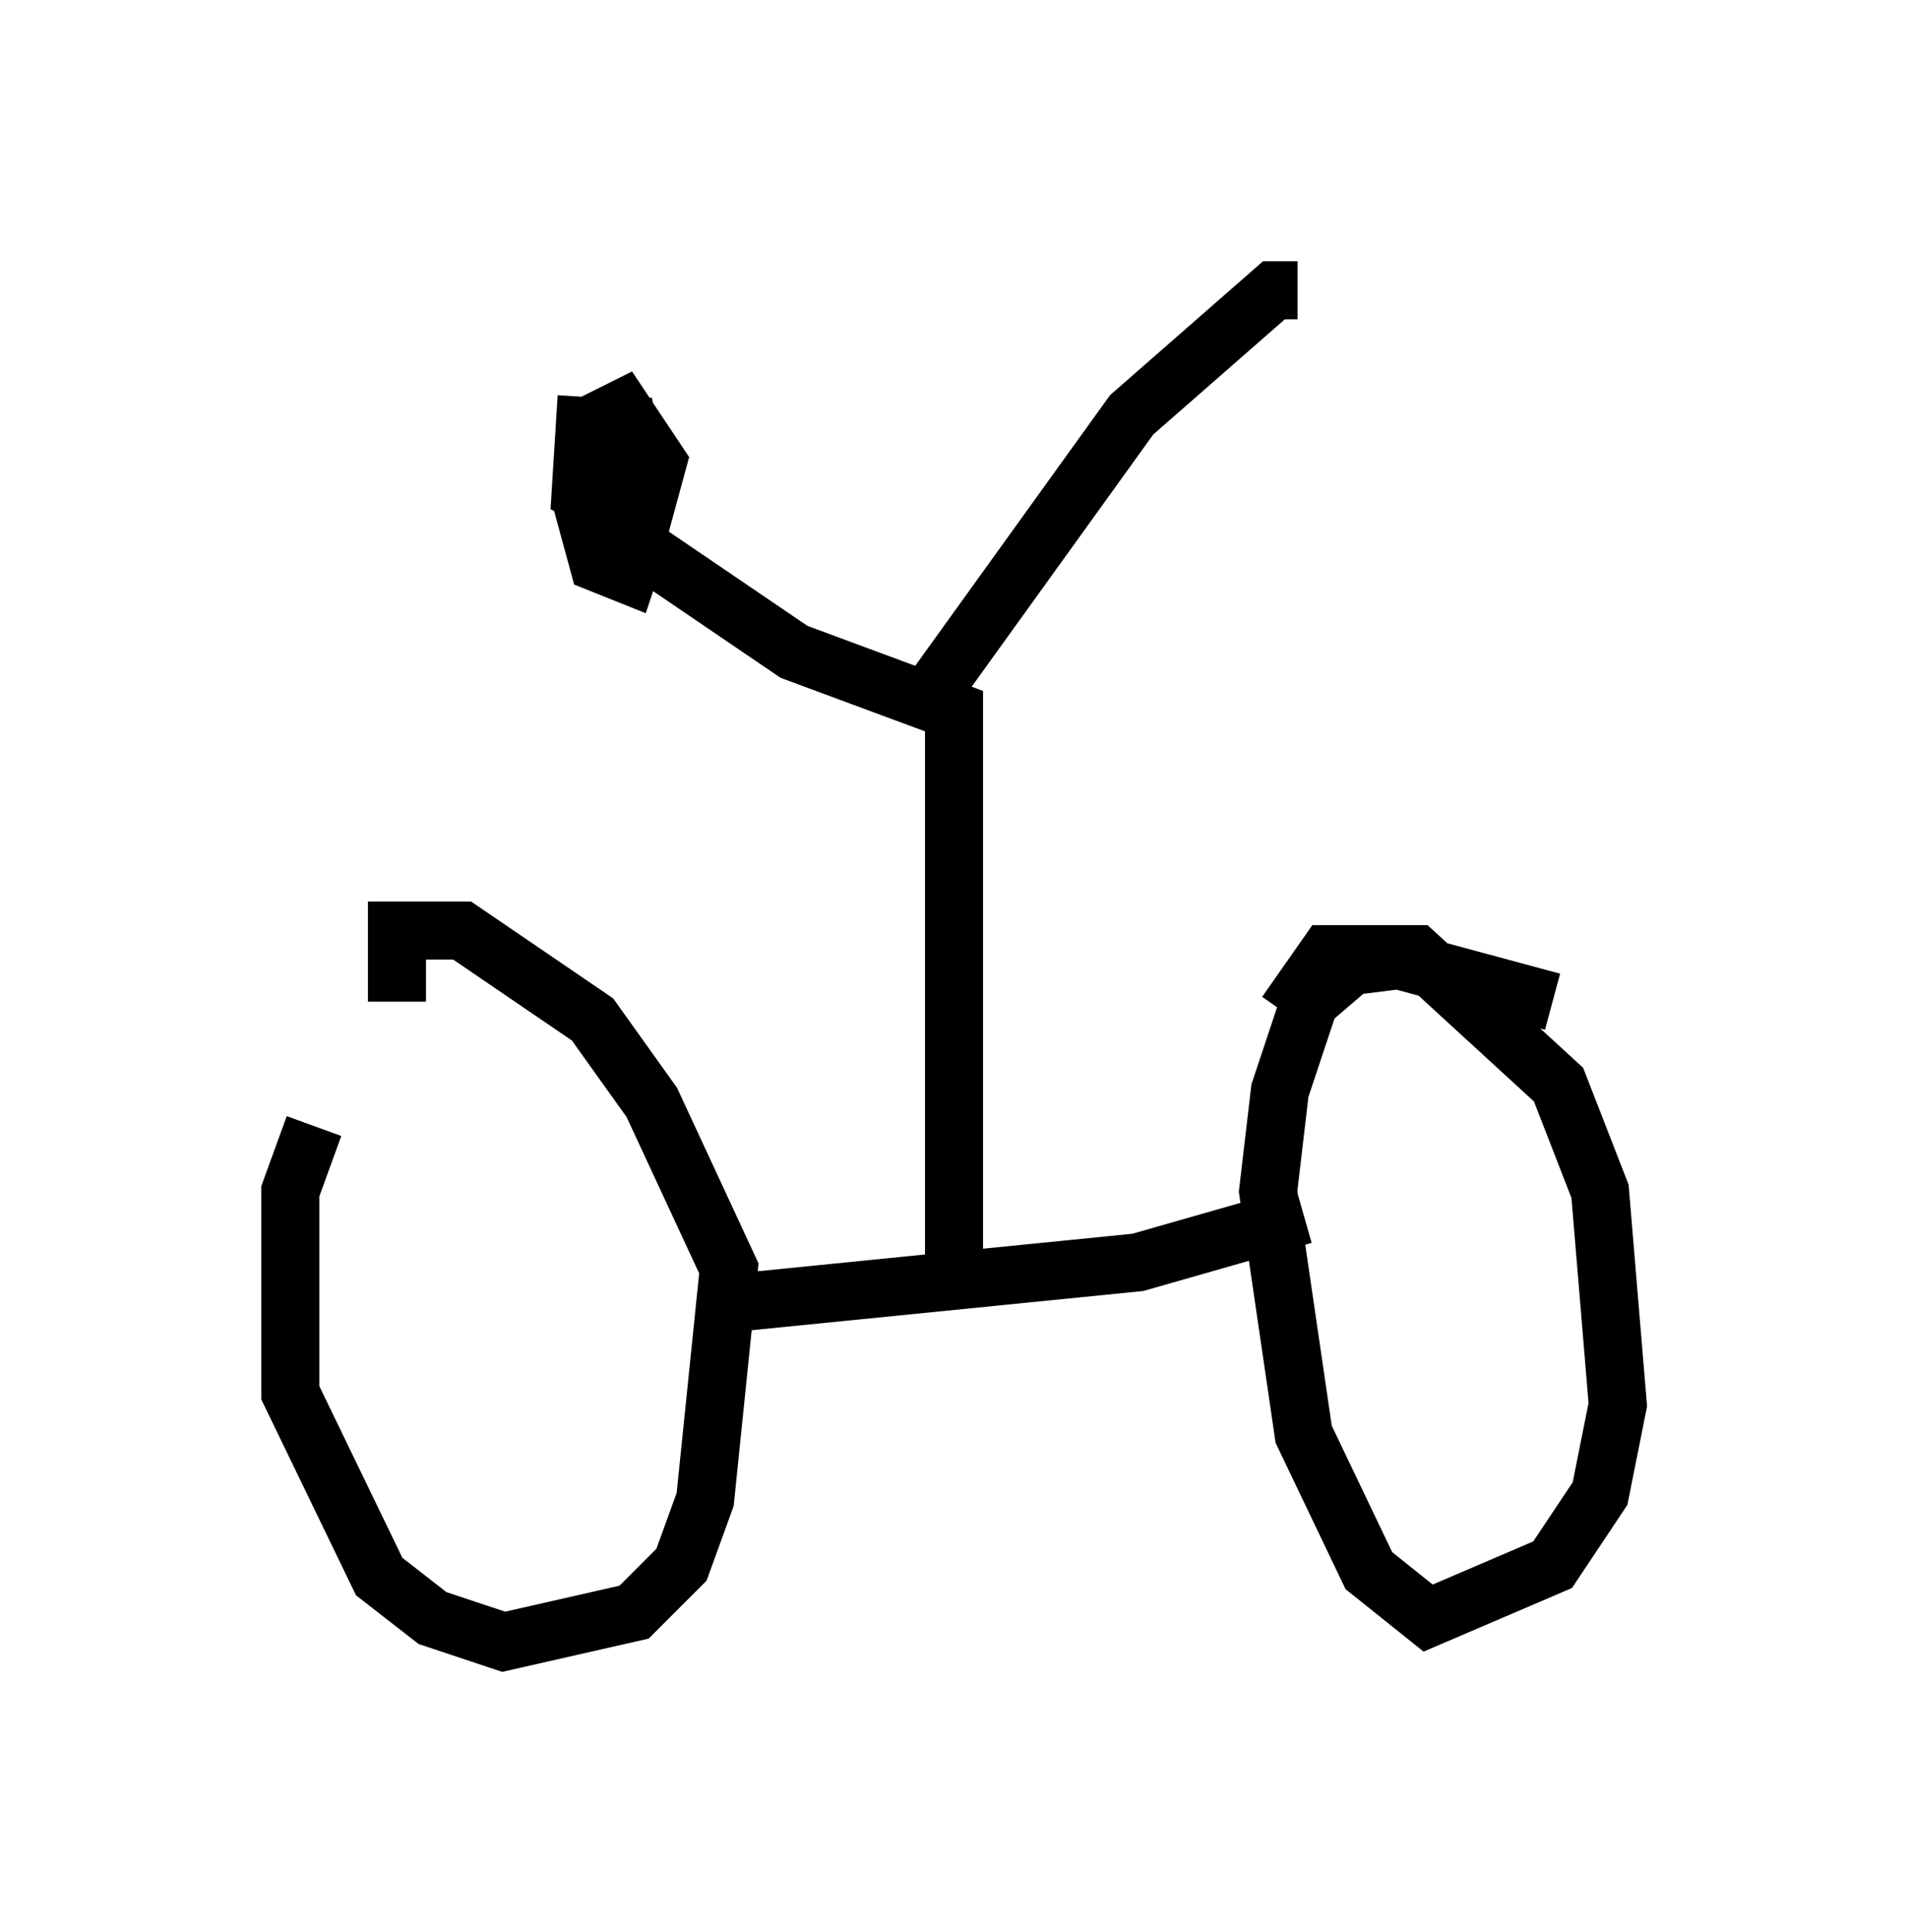 <?xml version="1.0" encoding="utf-8" ?>
<svg baseProfile="full" height="33.275" version="1.1" width="32.867" xmlns="http://www.w3.org/2000/svg" xmlns:ev="http://www.w3.org/2001/xml-events" xmlns:xlink="http://www.w3.org/1999/xlink"><defs /><rect fill="white" height="33.275" width="32.867" x="0" y="0" /><path d="M7.042, 18.067 m-1.633, 1.327 l-0.408, 1.123 0.0, 3.471 l1.531, 3.165 0.919, 0.715 l1.225, 0.408 2.246, -0.51 l0.817, -0.817 0.408, -1.123 l0.408, -3.981 -1.327, -2.858 l-1.021, -1.429 -2.246, -1.531 l-1.123, 0.0 0.0, 1.225 m19.906, 0.0 l-2.654, -0.715 -0.817, 0.102 l-0.715, 0.613 -0.51, 1.531 l-0.204, 1.735 0.613, 4.185 l1.123, 2.348 1.021, 0.817 l2.144, -0.919 0.817, -1.225 l0.306, -1.531 -0.306, -3.675 l-0.715, -1.838 -2.45, -2.246 l-1.531, 0.0 -0.715, 1.021 m-9.698, 5.002 l7.146, -0.715 2.858, -0.817 m-6.023, 0.919 l0.0, -9.596 -2.756, -1.021 l-2.552, -1.735 m-1.021, -2.654 l-0.102, 1.633 0.408, 0.204 l0.408, -0.306 0.102, -0.51 l-0.102, -0.51 -0.408, 0.0 l-0.306, 0.51 0.0, 0.817 l0.408, 0.51 0.51, -0.102 l0.306, -1.123 -0.613, -0.919 l-0.613, 0.306 -0.102, 1.225 l0.306, 1.123 0.51, 0.204 l0.204, -0.613 -0.715, -1.531 m5.513, 4.492 l3.675, -5.104 2.45, -2.144 l0.408, 0.0 " fill="none" stroke="black" stroke-width="1" /></svg>